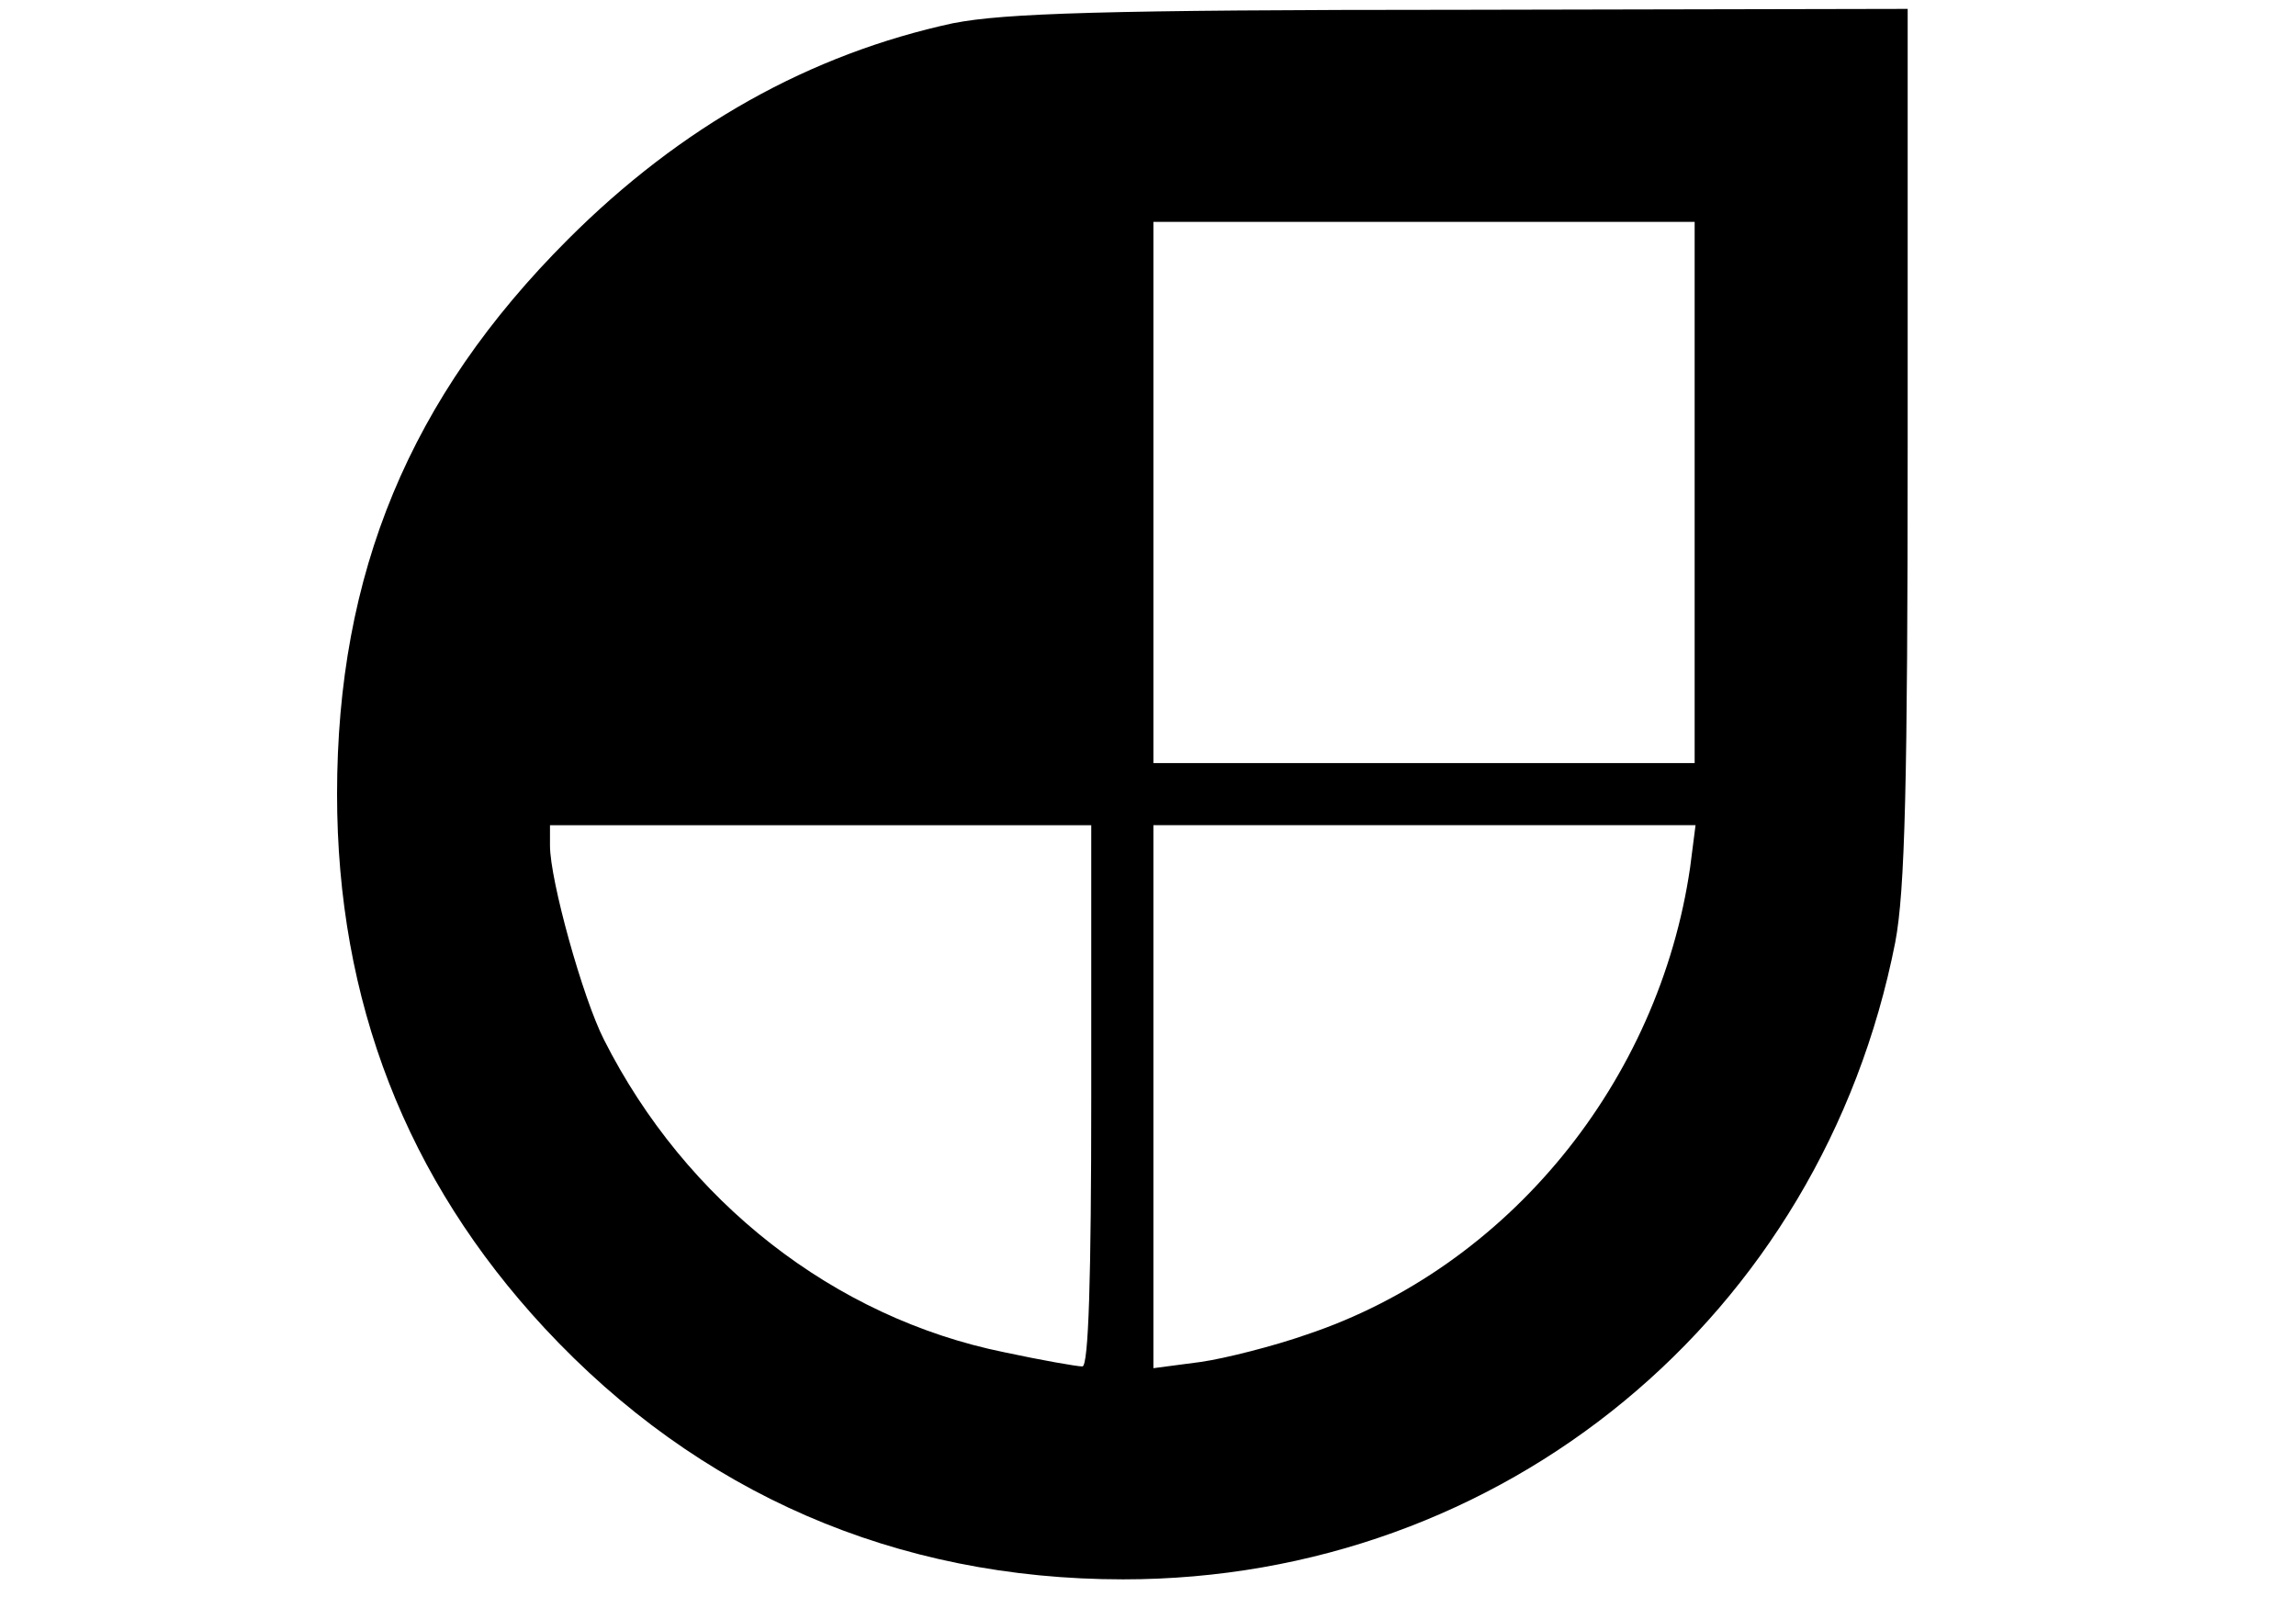 <svg version="1.1" xmlns="http://www.w3.org/2000/svg" width="46" height="32" viewBox="0 0 46 32"> <title>jamstack-2</title> <path fill="#000" d="M19.108 0.462c-2.88 0.622-5.458 2.062-7.733 4.338-3.164 3.164-4.622 6.684-4.622 11.111 0 4.142 1.387 7.716 4.16 10.702 3.076 3.307 7.040 5.031 11.591 5.031 7.609 0 13.991-5.262 15.467-12.764 0.196-1.031 0.249-3.182 0.249-10.009v-8.693l-8.924 0.018c-7.182 0-9.191 0.071-10.187 0.267zM33.952 9.867v5.422h-10.844v-10.844h10.844v5.422zM21.863 21.956c0 3.644-0.053 5.422-0.178 5.422-0.107 0-0.818-0.124-1.564-0.284-3.413-0.693-6.382-3.022-8.018-6.258-0.427-0.836-1.084-3.2-1.084-3.893v-0.409h10.844v5.422zM33.863 17.369c-0.622 4.302-3.644 8.018-7.68 9.369-0.658 0.231-1.636 0.48-2.133 0.551l-0.942 0.124v-10.88h10.862l-0.107 0.836z"> </path> </svg> 